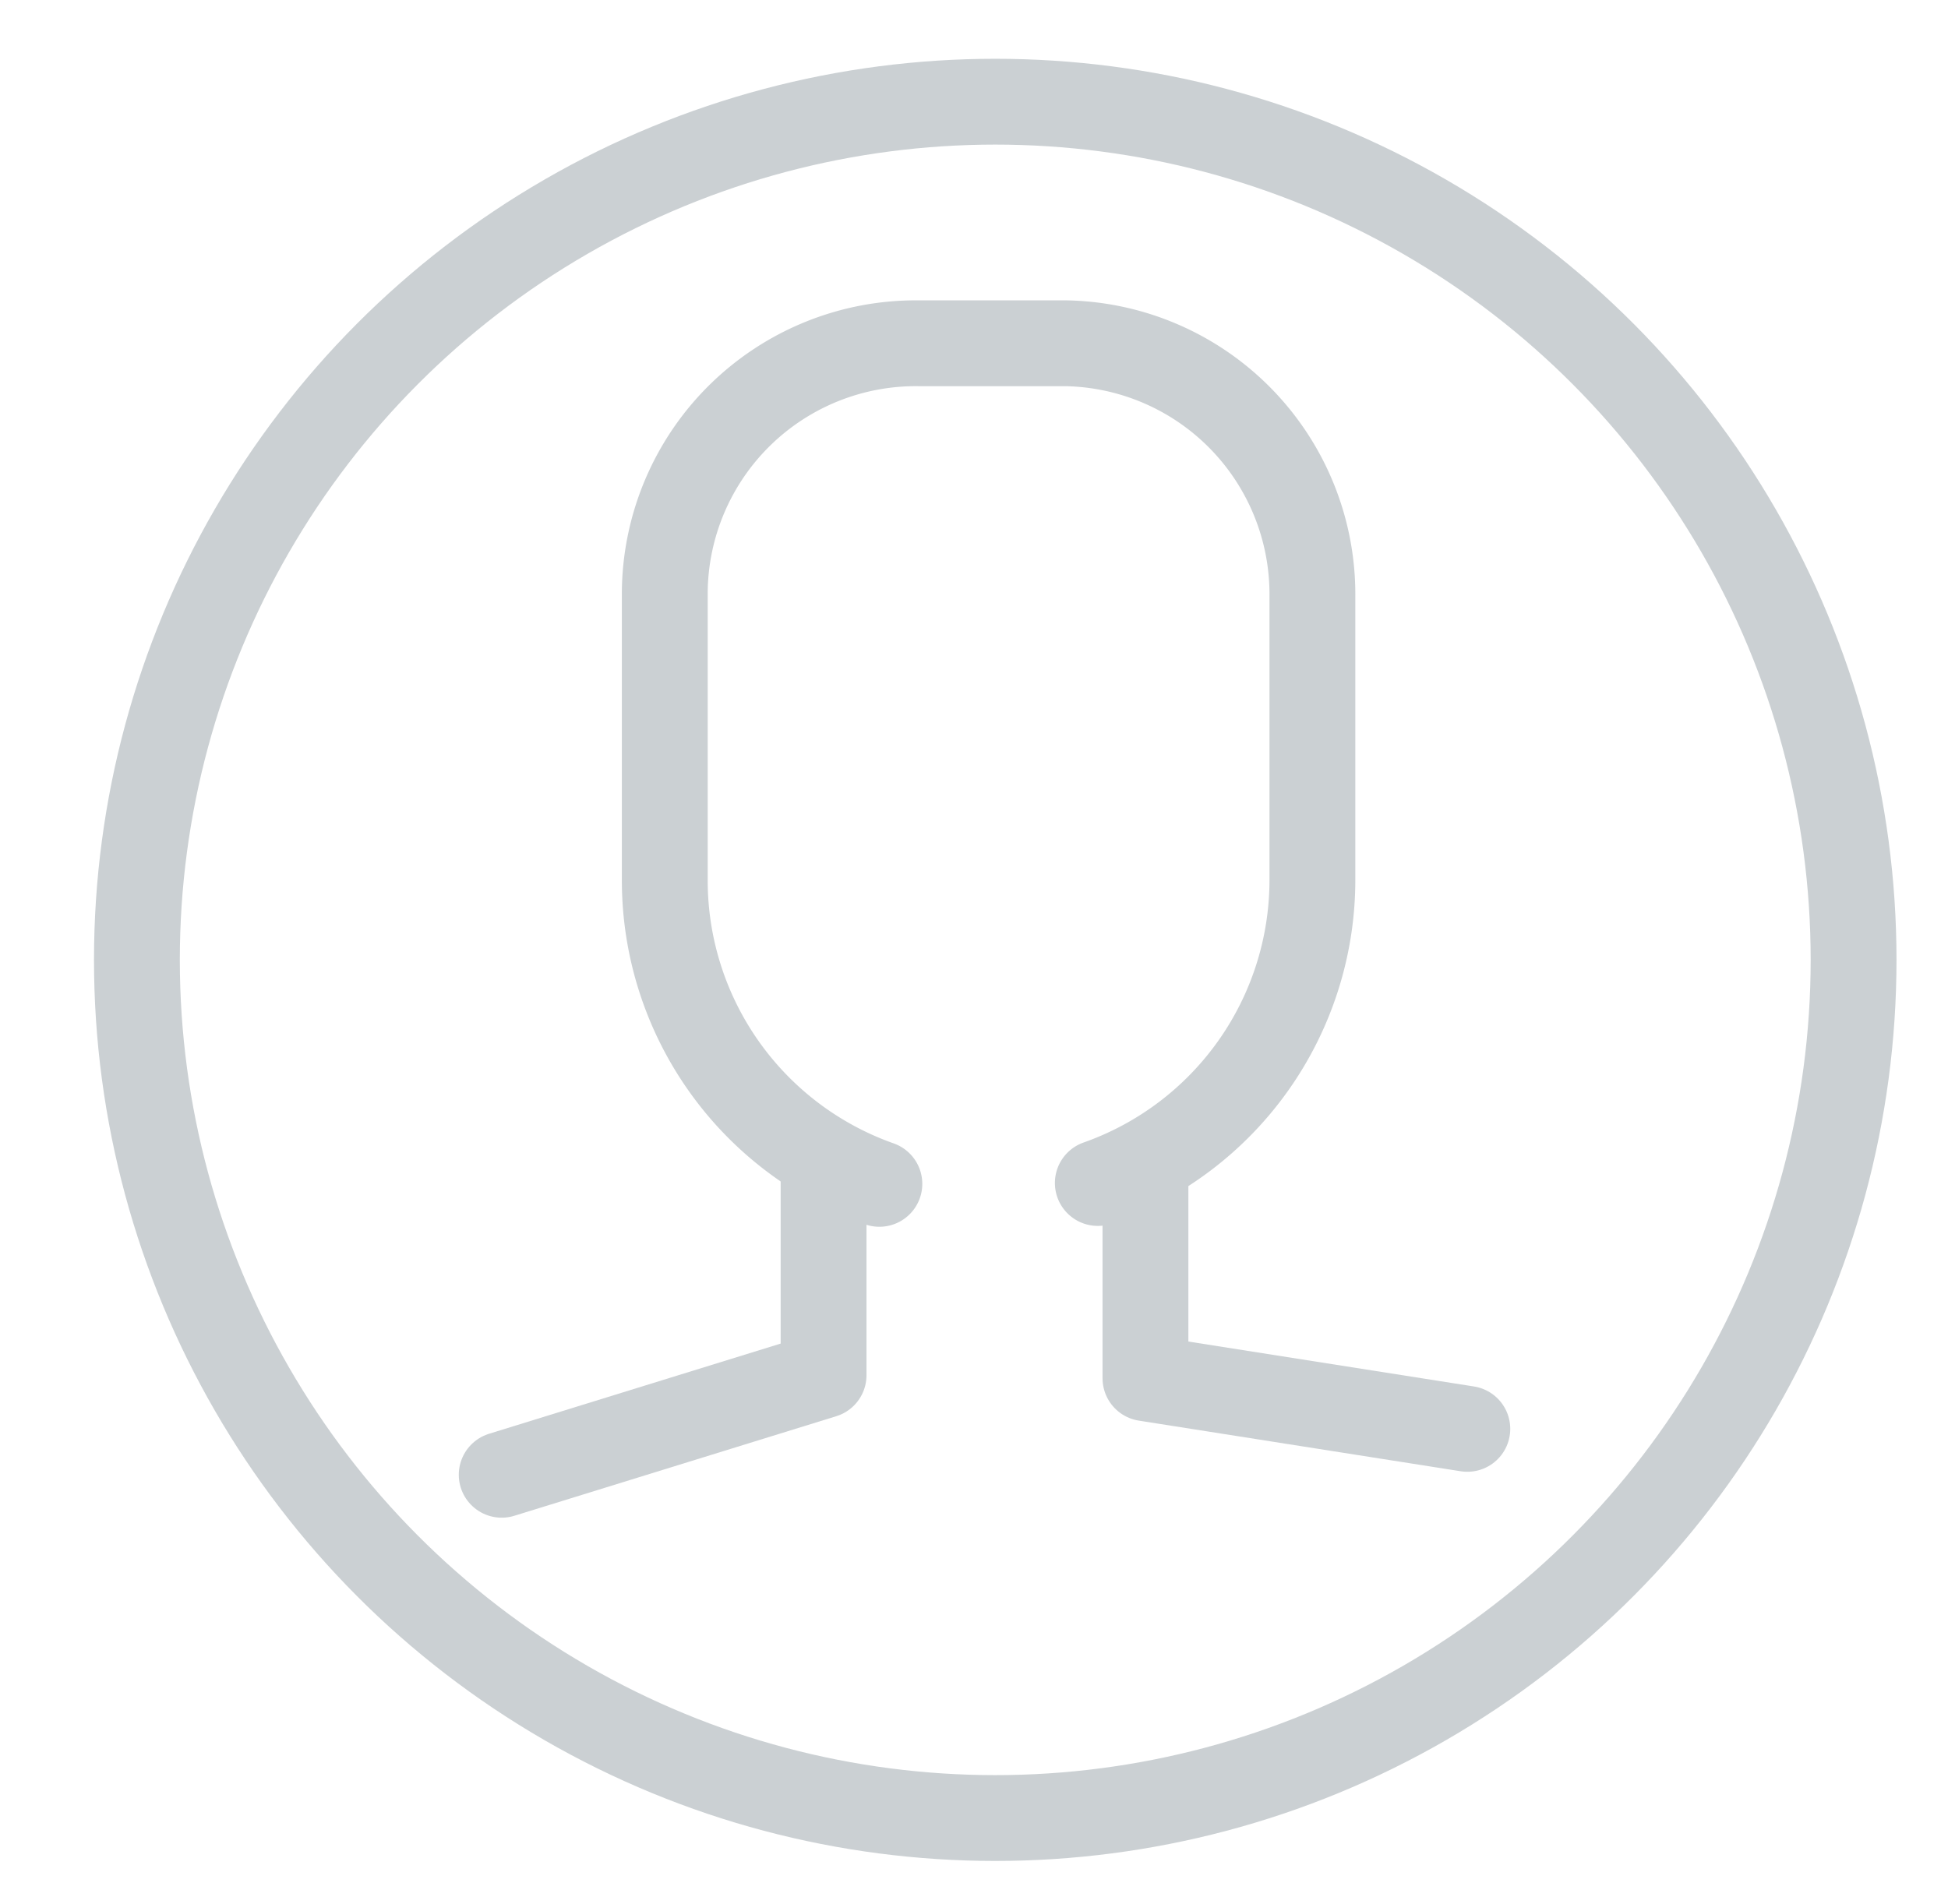 <svg id="Layer_1" data-name="Layer 1" xmlns="http://www.w3.org/2000/svg" xmlns:xlink="http://www.w3.org/1999/xlink" width="45.39" height="44.37" viewBox="0 0 45.39 44.37"><defs><style>.cls-1,.cls-3{fill:none;}.cls-2{clip-path:url(#clip-path);}.cls-3{stroke:#cbd0d3;stroke-linecap:round;stroke-linejoin:round;stroke-width:2px;}</style><clipPath id="clip-path"><rect class="cls-1" x="3.69" y="3" width="38.7" height="38.37"/></clipPath></defs><title>om_ikon</title><g class="cls-2"><g id="add-mentor-icon"><polyline class="cls-3" points="19.19 27.41 19.19 32.05 11.69 34.37"/><polyline class="cls-3" points="26.69 27.41 26.69 32.12 34.19 33.3"/><path id="path-5" class="cls-3" d="M25.58,27.57a7.49,7.49,0,0,0,5-7.06V13.89A5.85,5.85,0,0,0,24.84,8H21.4a5.85,5.85,0,0,0-5.91,5.78v6.75a7.5,7.5,0,0,0,5,7.06"/></g></g><circle class="cls-3" cx="23.19" cy="22.37" r="20"/></svg>
